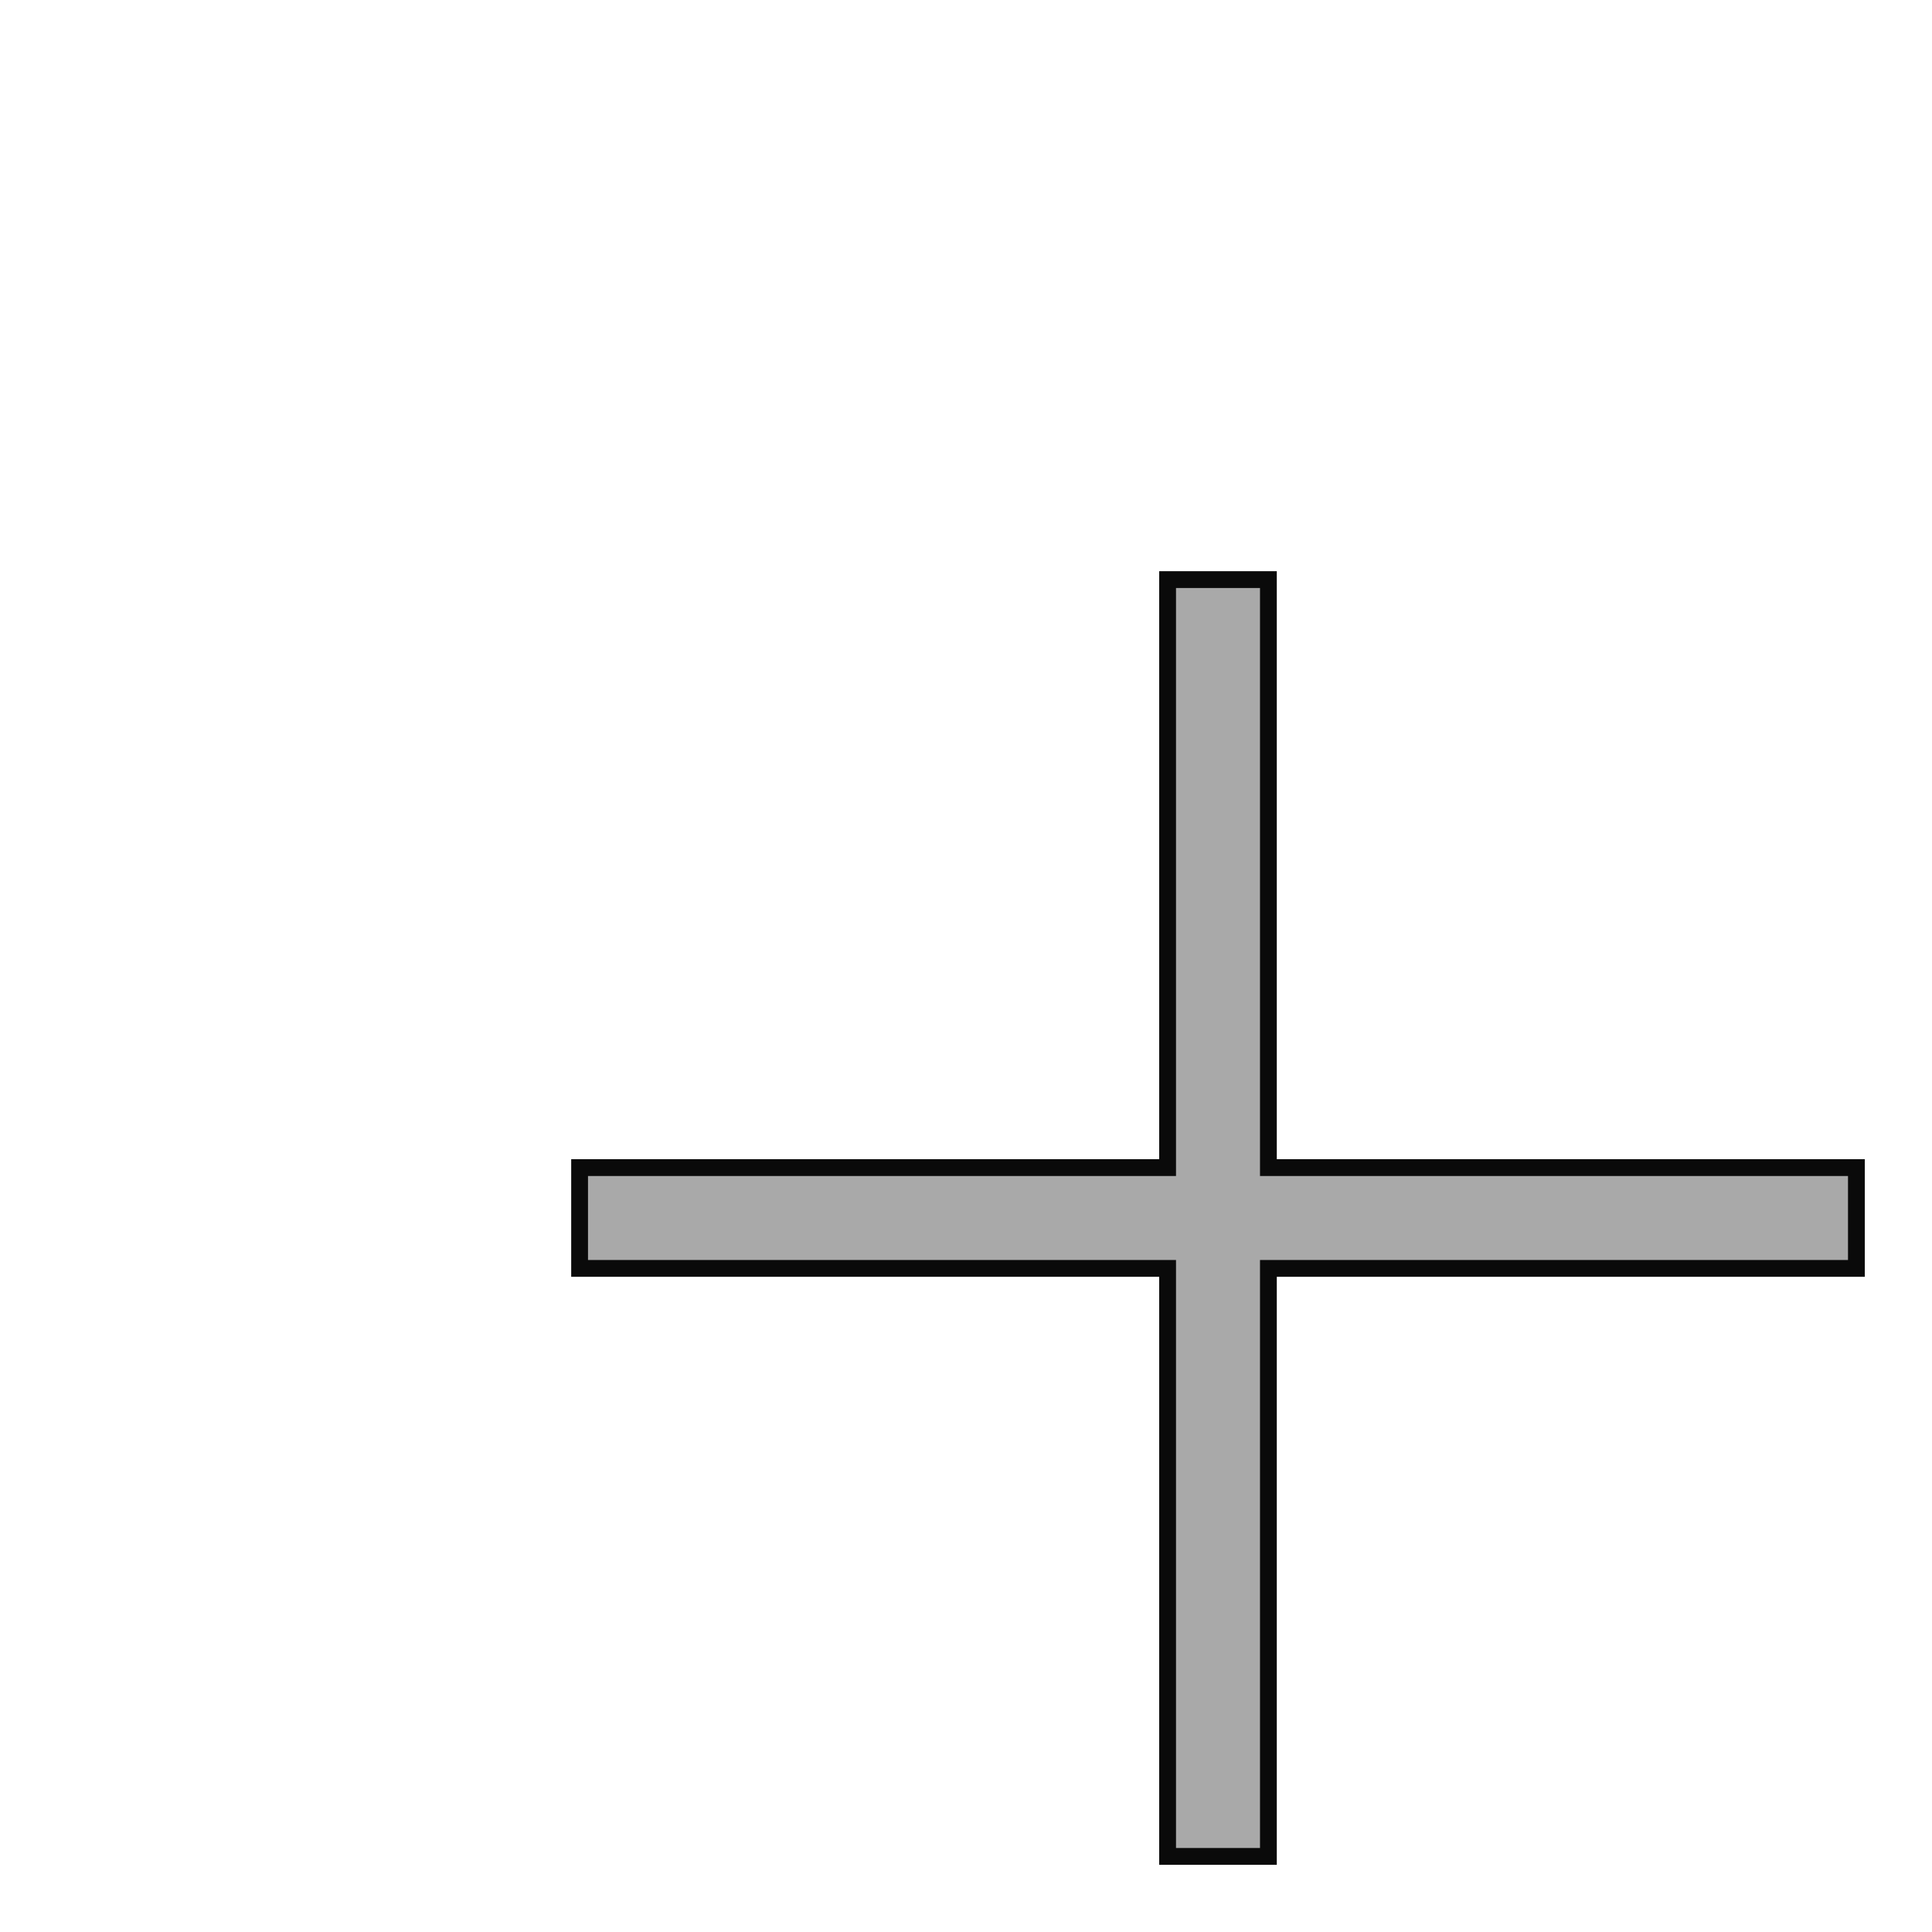 <svg width="23" height="23" viewBox="0 0 23 23" fill="none" xmlns="http://www.w3.org/2000/svg">
<path d="M14 6.9H13.9V7V13.9L7 13.9H6.9V14V15V15.1H7L13.9 15.1V22V22.1H14H15H15.1V22V15.1H22H22.1V15V14V13.9H22H15.1V7V6.9H15H14Z" fill="#A9A9A9" stroke="#0A0A0A" stroke-width="0.2"/>
</svg>
